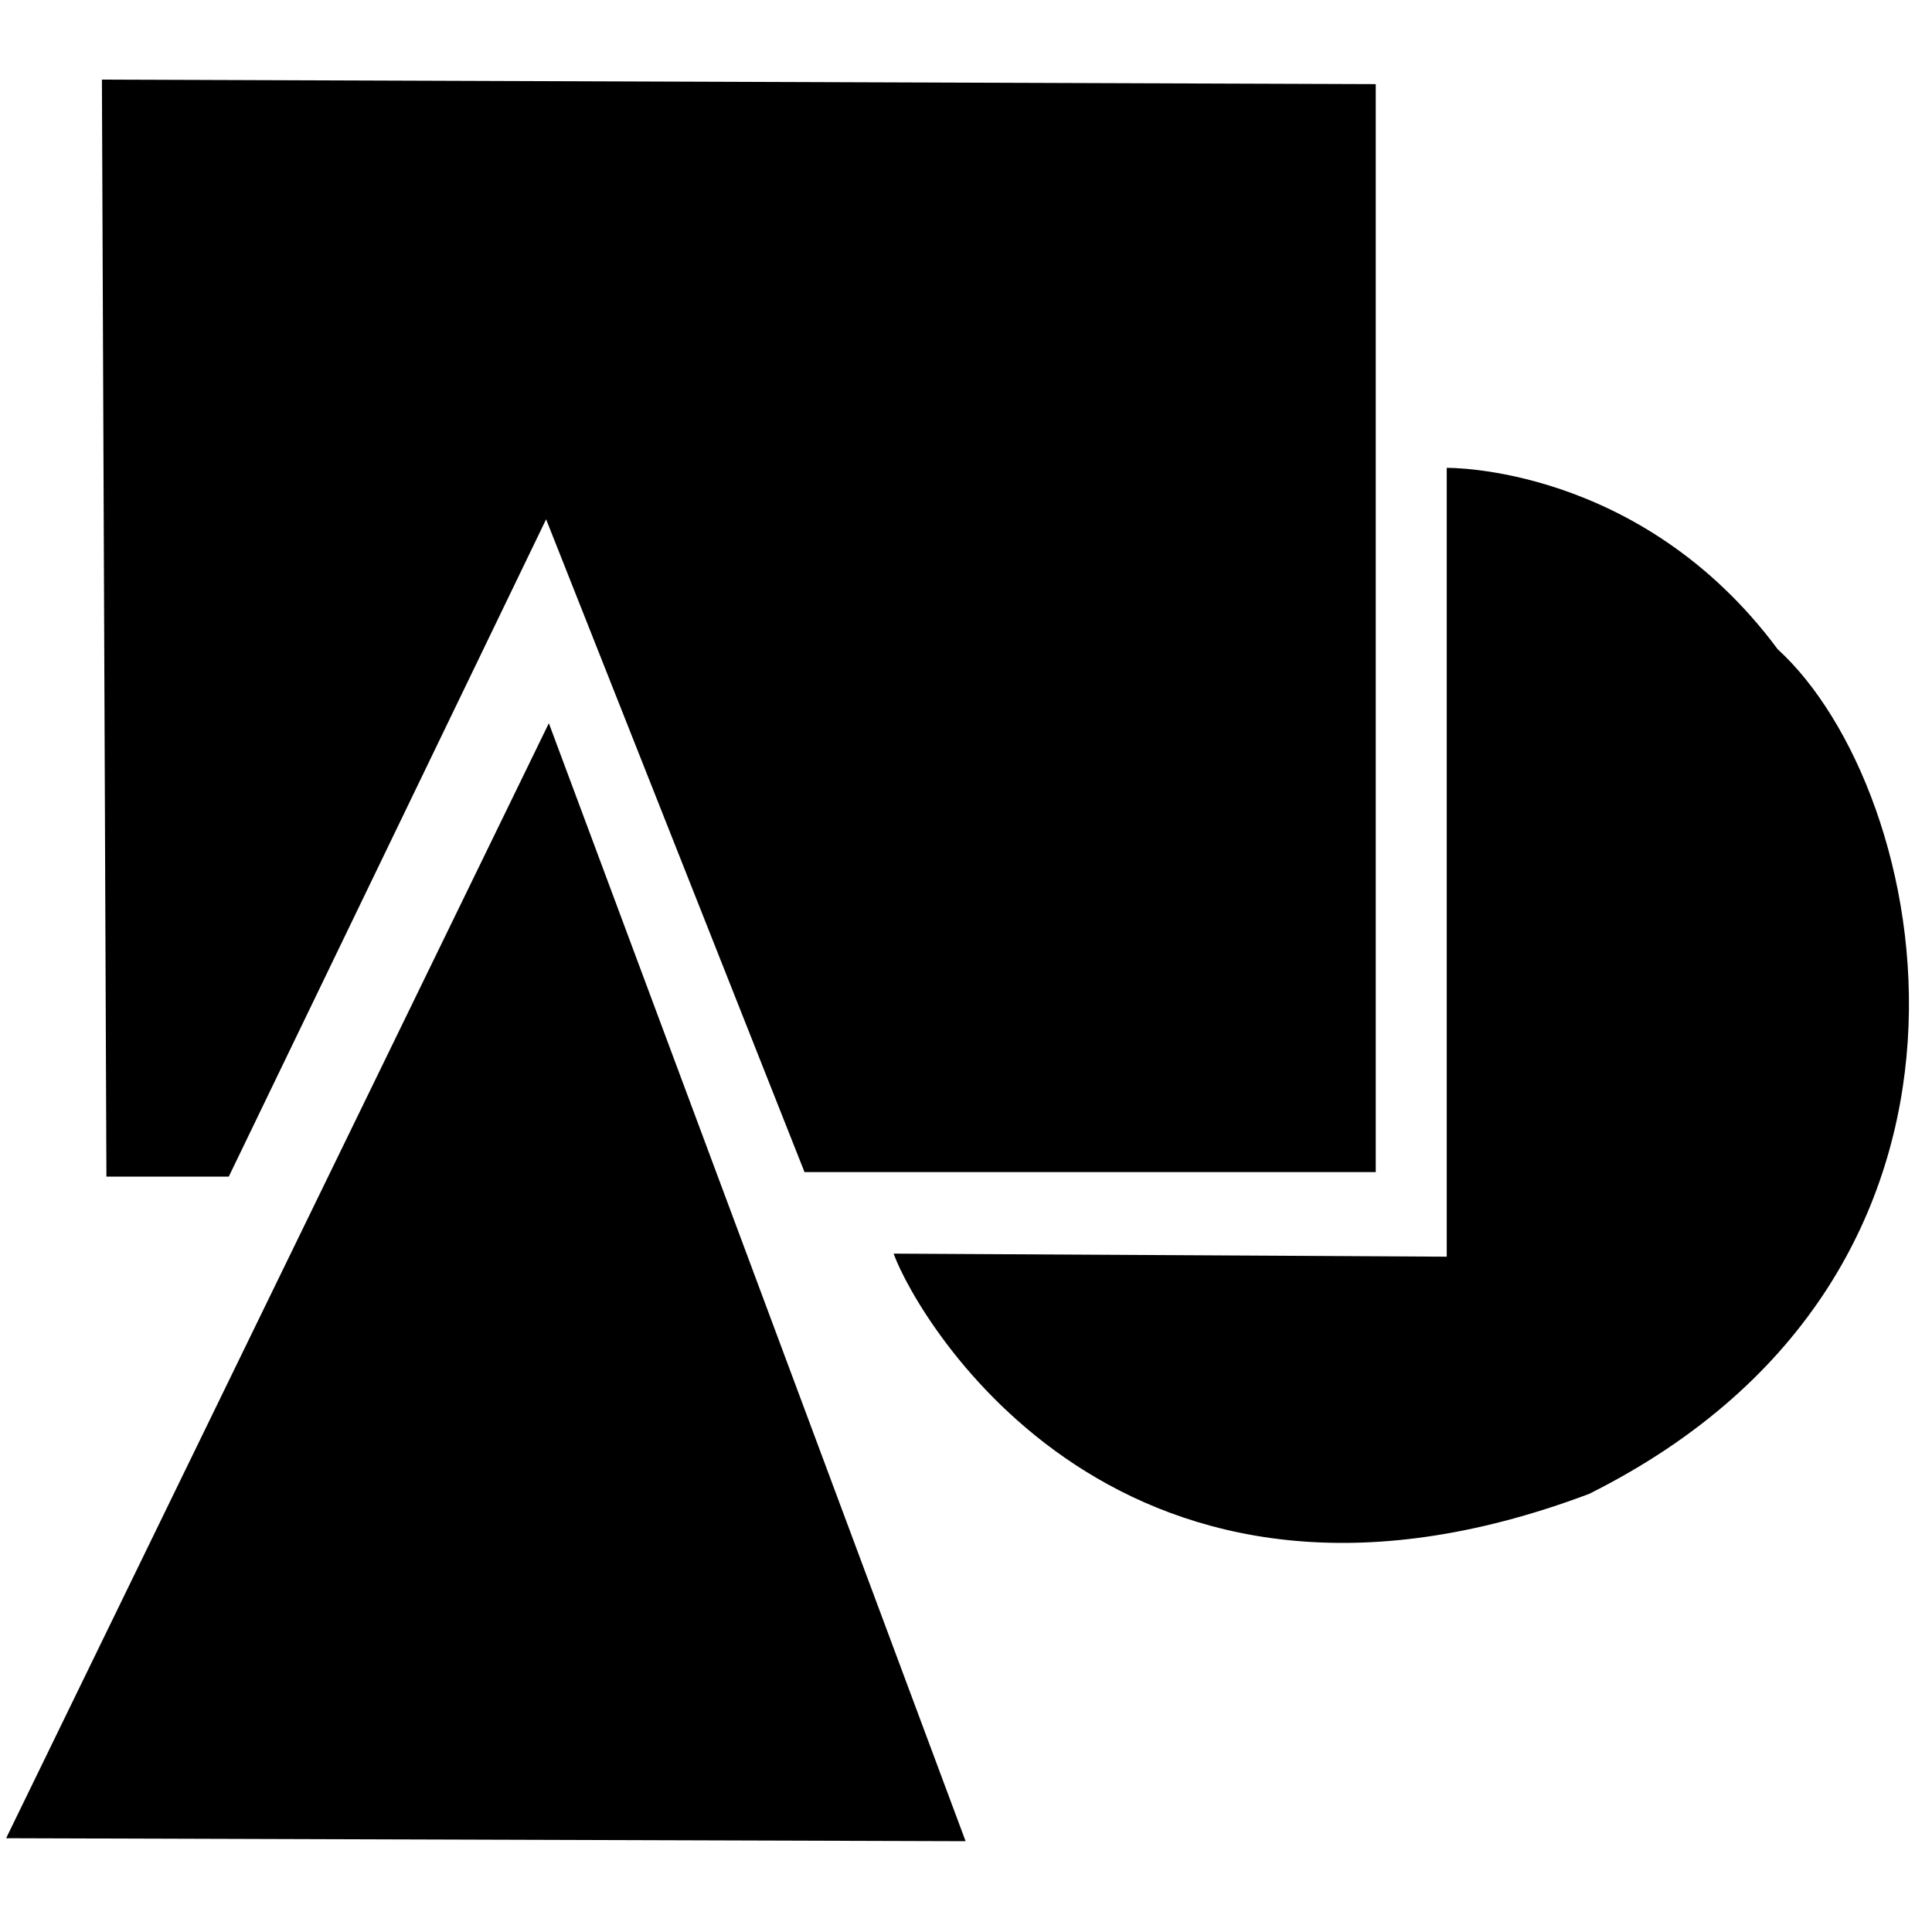 <svg width="24" height="24" xmlns="http://www.w3.org/2000/svg" xmlns:svg="http://www.w3.org/2000/svg">
  <path id="block2" d="m0.076,22.835c0,0 6.742,-13.851 6.742,-13.851c0,0 5.177,13.888 5.177,13.888c0,0 -11.919,-0.037 -11.919,-0.037z" stroke-linecap="null" stroke-linejoin="null" stroke-dasharray="null" stroke-width="null" fill="#000000"/>
  <path id="block1" d="m1.266,0.988c0,0 0.056,13.628 0.056,13.628c0,0 1.52,0 1.52,0c0,0 3.942,-8.165 3.942,-8.165c0,0 3.21,8.109 3.21,8.109c0,0 7.096,0 7.096,0c0,0 0,-13.515 0,-13.515c0,0 -15.824,-0.056 -15.824,-0.056z" stroke-linecap="null" stroke-linejoin="null" stroke-dasharray="null" stroke-width="null" fill="#000000"/>
  <path id="block3" d="m11.102,15.573c0,0 6.87,0.038 6.87,0.038c0,0 0,-9.799 0,-9.799c0,0 2.407,-0.042 4.111,2.253c1.915,1.746 3.174,7.733 -2.341,10.492c-5.807,2.189 -8.34,-2.158 -8.641,-2.983z" stroke-linecap="null" stroke-linejoin="null" stroke-dasharray="null" stroke-width="null" fill="#000000"/>
</svg>